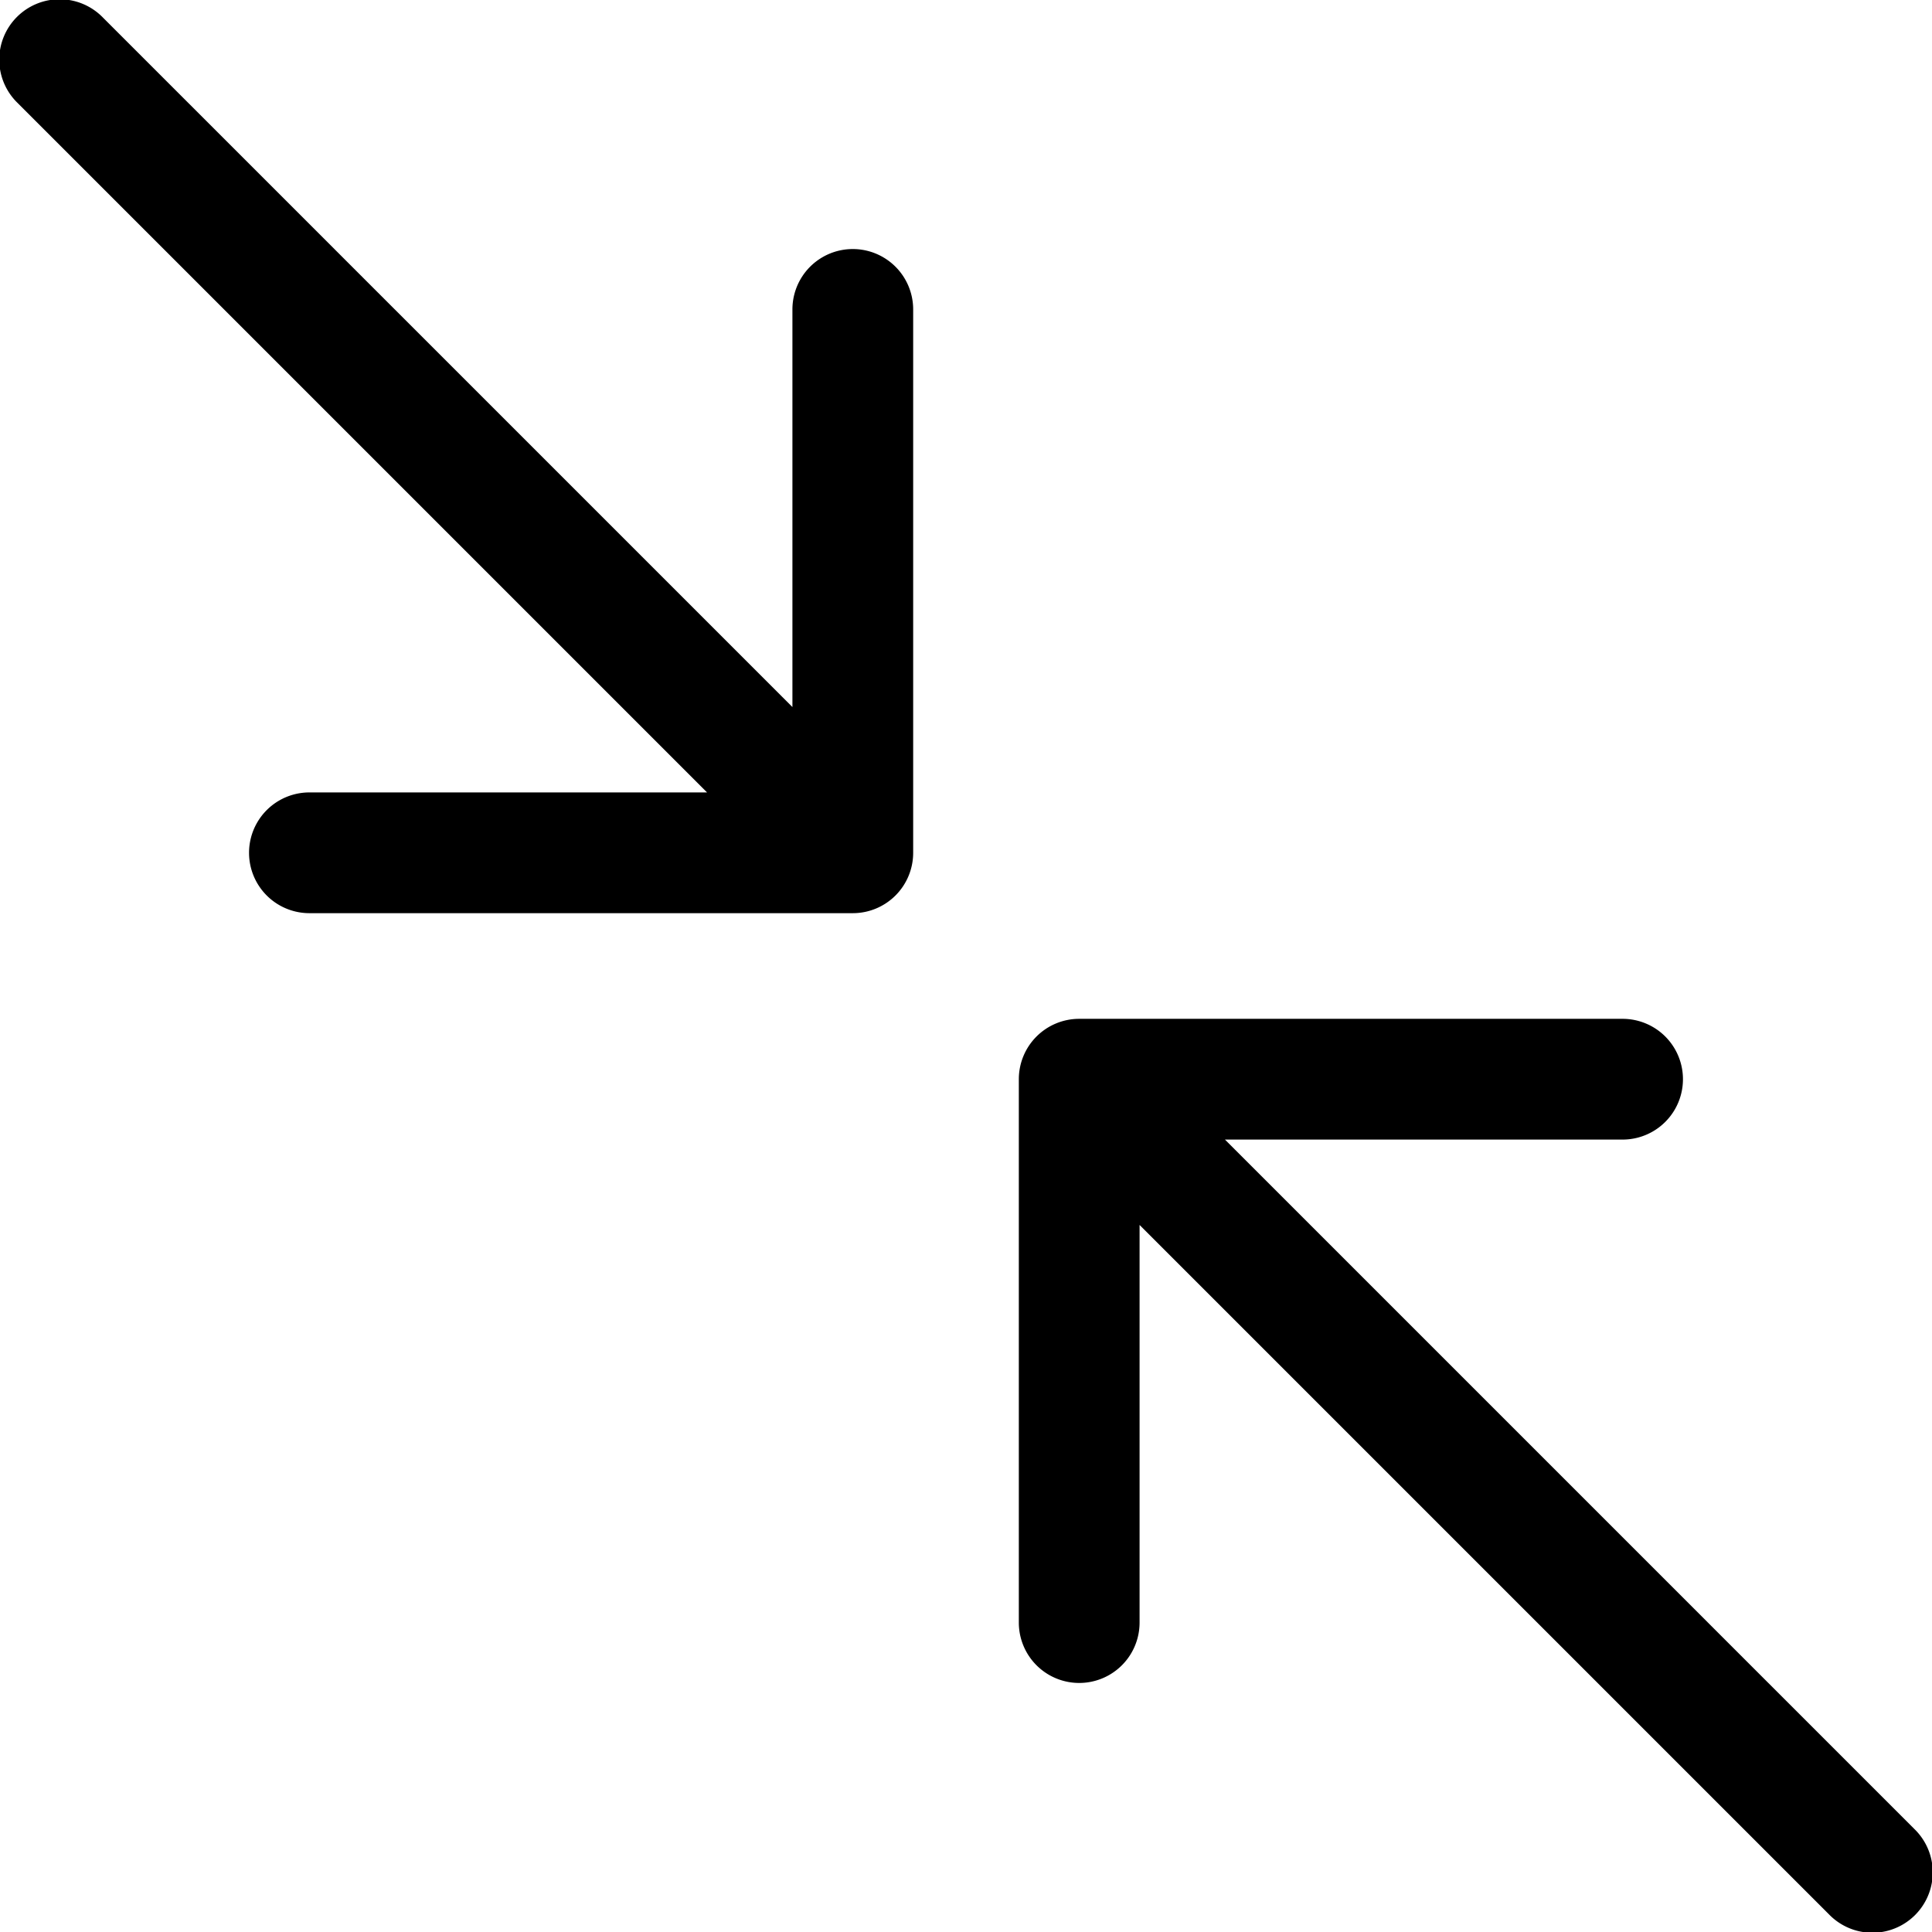 <svg viewBox="0 0 64 64" width="64" height="64" xmlns="http://www.w3.org/2000/svg"><path d="M3.414.586A2 2 0 10.586 3.414L3.414.586zm57.172 62.828a2 2 0 102.828-2.828l-2.828 2.828zM35.75 33.75a2 2 0 00-2 2v18a2 2 0 104 0v-16h16a2 2 0 100-4h-18zm-7.5-3.5a2 2 0 002-2v-18a2 2 0 10-4 0v16h-16a2 2 0 100 4h18zM.586 3.414l15 15 2.828-2.828-15-15L.586 3.414zm45 45l15 15 2.828-2.828-15-15-2.828 2.828zm-30-30l7.5 7.5 2.828-2.828-7.5-7.5-2.828 2.828zm22.5 22.5l7.5 7.5 2.828-2.828-7.5-7.5-2.828 2.828zm-3.75-3.75l3.75 3.75 2.828-2.828-3.75-3.75-2.828 2.828zm-11.25-11.25l3.75 3.75 2.828-2.828-3.75-3.75-2.828 2.828z"/></svg>
